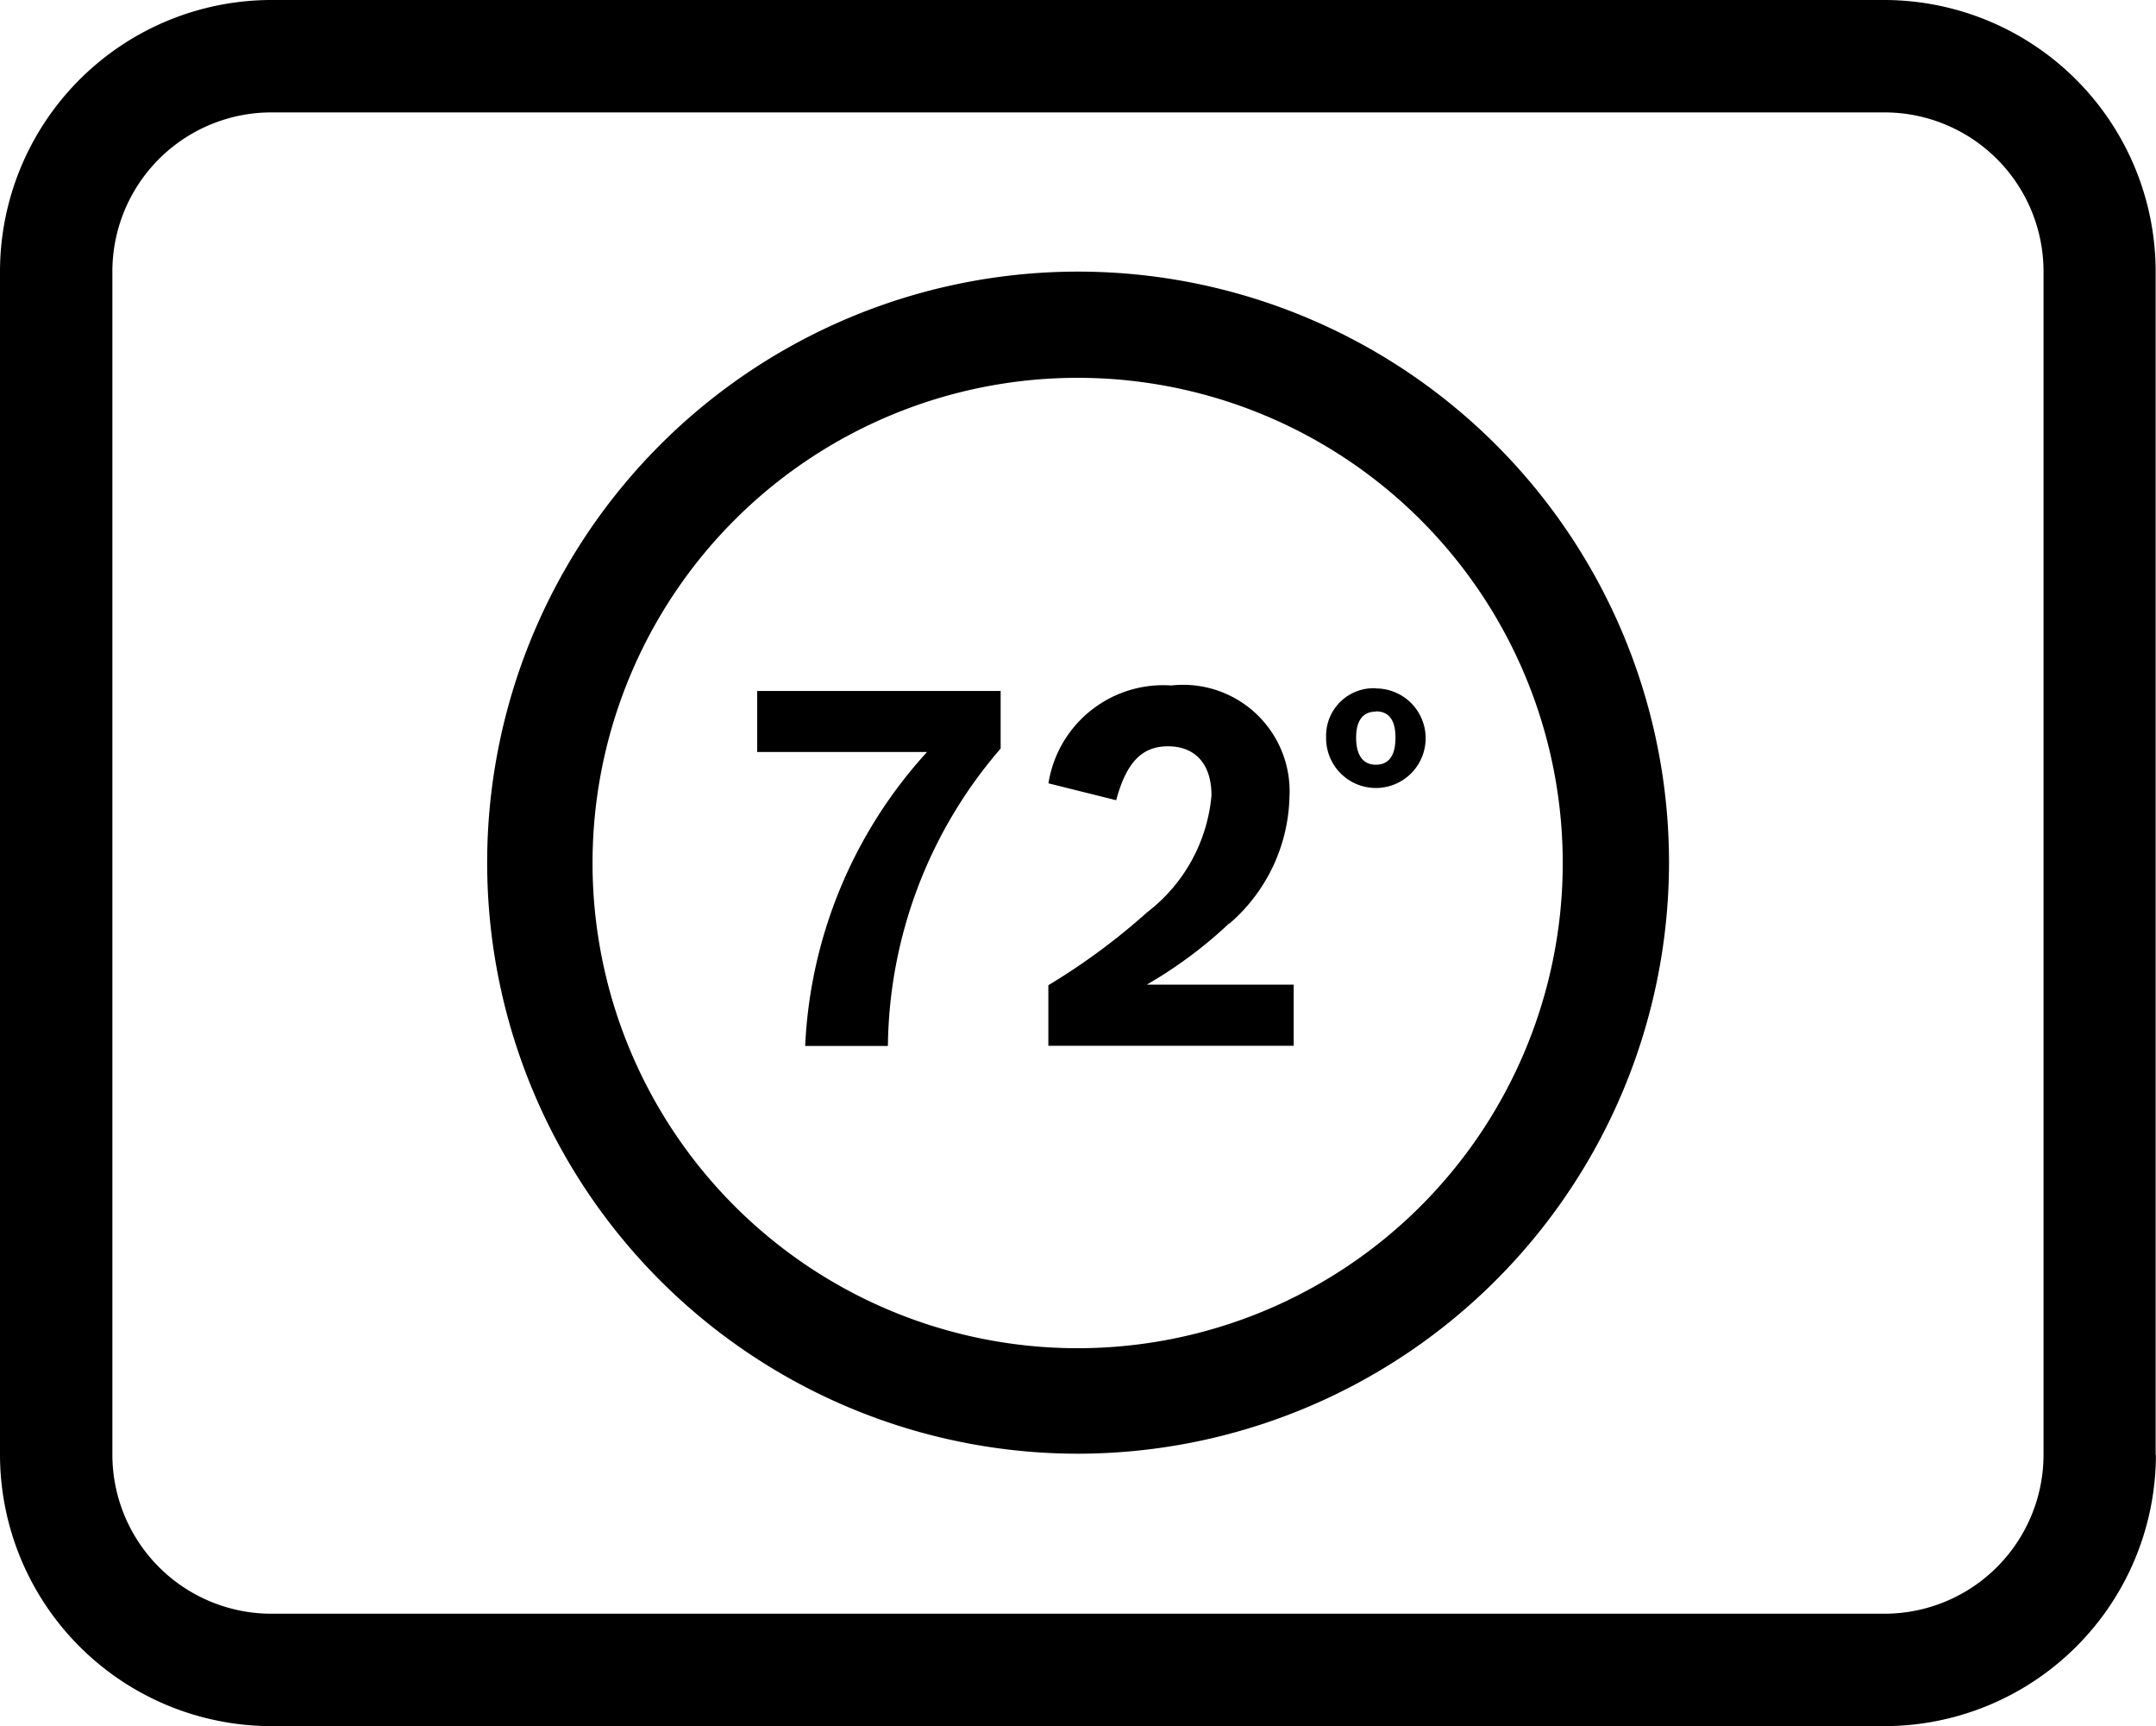 <svg xmlns="http://www.w3.org/2000/svg" width="24" height="19.211" viewBox="0 0 24 19.211">
  <path id="device-thermostat-BCC50-72_2_" data-name="device-thermostat-BCC50-72 (2)" d="M24.25,39.511h2.71v.641a5.138,5.138,0,0,0-1.255,3.31h-.921a5.2,5.2,0,0,1,1.357-3.272H24.25ZM29.507,42.1a1.92,1.92,0,0,0,.668-1.409A1.185,1.185,0,0,0,28.86,39.45a1.294,1.294,0,0,0-1.368,1.089l.754.188c.113-.42.286-.6.576-.6.307,0,.485.2.485.547a1.843,1.843,0,0,1-.716,1.3,7.254,7.254,0,0,1-1.1.812v.674h2.731v-.68H28.586a4.944,4.944,0,0,0,.921-.685Zm1.629-2.617a.554.554,0,1,1-.553.545A.529.529,0,0,1,31.136,39.481Zm0,.258c-.144,0-.219.1-.219.291s.075.3.219.3.219-.1.219-.3-.075-.294-.219-.294ZM34.4,41.426A6.578,6.578,0,1,0,27.821,48,6.585,6.585,0,0,0,34.4,41.426Zm-1.183,0a5.4,5.4,0,1,1-5.4-5.4,5.4,5.4,0,0,1,5.4,5.4Zm6.6,6.585V34.841a3.024,3.024,0,0,0-3.02-3.02H18.841a3.024,3.024,0,0,0-3.02,3.02V48.012a3.024,3.024,0,0,0,3.02,3.02H36.8a3.024,3.024,0,0,0,3.02-3.02ZM36.8,33.072a1.771,1.771,0,0,1,1.769,1.769V48.012A1.771,1.771,0,0,1,36.8,49.781H18.841a1.771,1.771,0,0,1-1.769-1.769V34.841a1.771,1.771,0,0,1,1.769-1.769Z" transform="translate(-15.821 -31.821)"/>
</svg>
